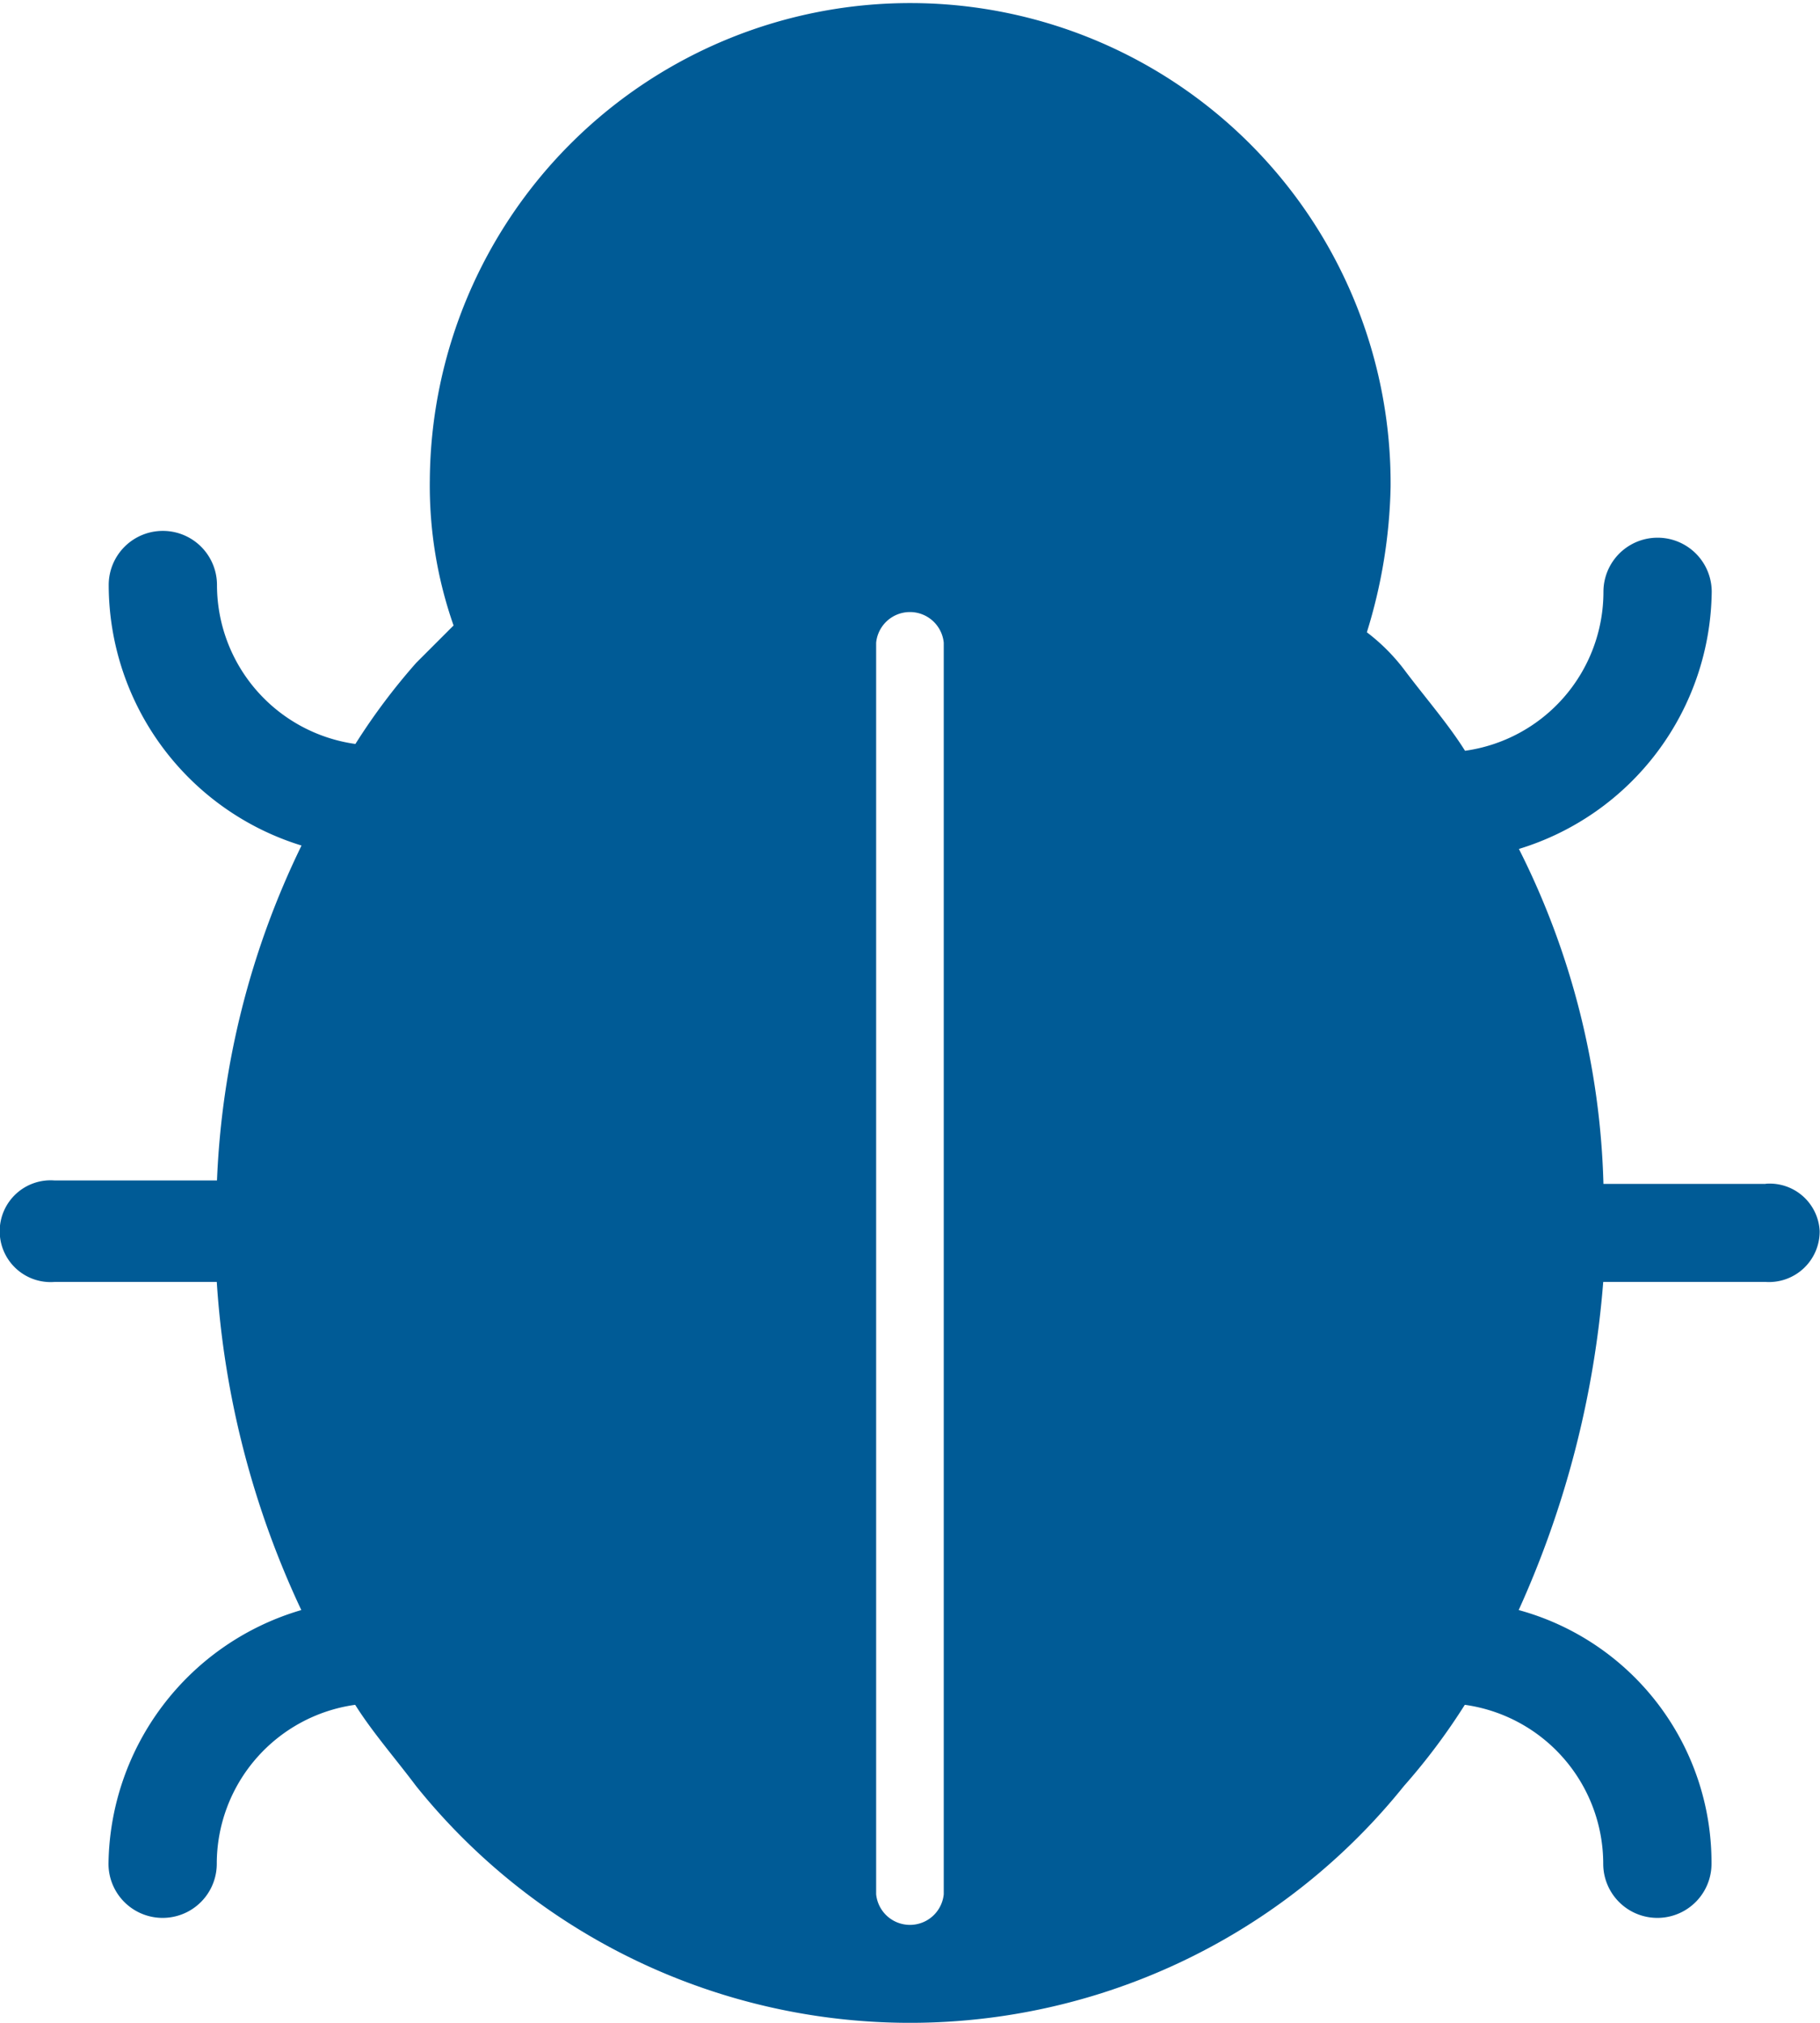 <svg xmlns="http://www.w3.org/2000/svg" width="17.094" height="19" viewBox="0 0 17.094 19">
  <path id="Path_207" data-name="Path 207" d="M215.949,123.12h-1.525a7.412,7.412,0,0,0-.794-3.146,2.556,2.556,0,0,0,1.811-2.415.508.508,0,1,0-1.017,0,1.508,1.508,0,0,1-1.3,1.493c-.159-.254-.381-.508-.572-.763a1.825,1.825,0,0,0-.35-.35,4.92,4.92,0,0,0,.223-1.366,4.512,4.512,0,1,0-9.024-.064,3.974,3.974,0,0,0,.223,1.366l-.35.35a5.936,5.936,0,0,0-.572.763,1.509,1.509,0,0,1-1.3-1.493.508.508,0,1,0-1.017,0,2.565,2.565,0,0,0,1.811,2.447,7.907,7.907,0,0,0-.794,3.146h-1.525a.478.478,0,1,0,0,.953H201.4a8.514,8.514,0,0,0,.794,3.082,2.517,2.517,0,0,0-1.811,2.383.508.508,0,0,0,1.017,0,1.508,1.508,0,0,1,1.3-1.493c.159.254.381.508.572.763a5.95,5.95,0,0,0,9.278,0,5.935,5.935,0,0,0,.572-.763,1.509,1.509,0,0,1,1.3,1.493.508.508,0,0,0,1.017,0,2.459,2.459,0,0,0-1.811-2.383,9.212,9.212,0,0,0,.794-3.082h1.525a.476.476,0,0,0,.508-.477.47.47,0,0,0-.509-.445Zm-7.721,6.672a.319.319,0,0,1-.635,0V118.037a.319.319,0,0,1,.635,0Z" transform="translate(-199.364 -112)" fill="#005b96"/>
</svg>
